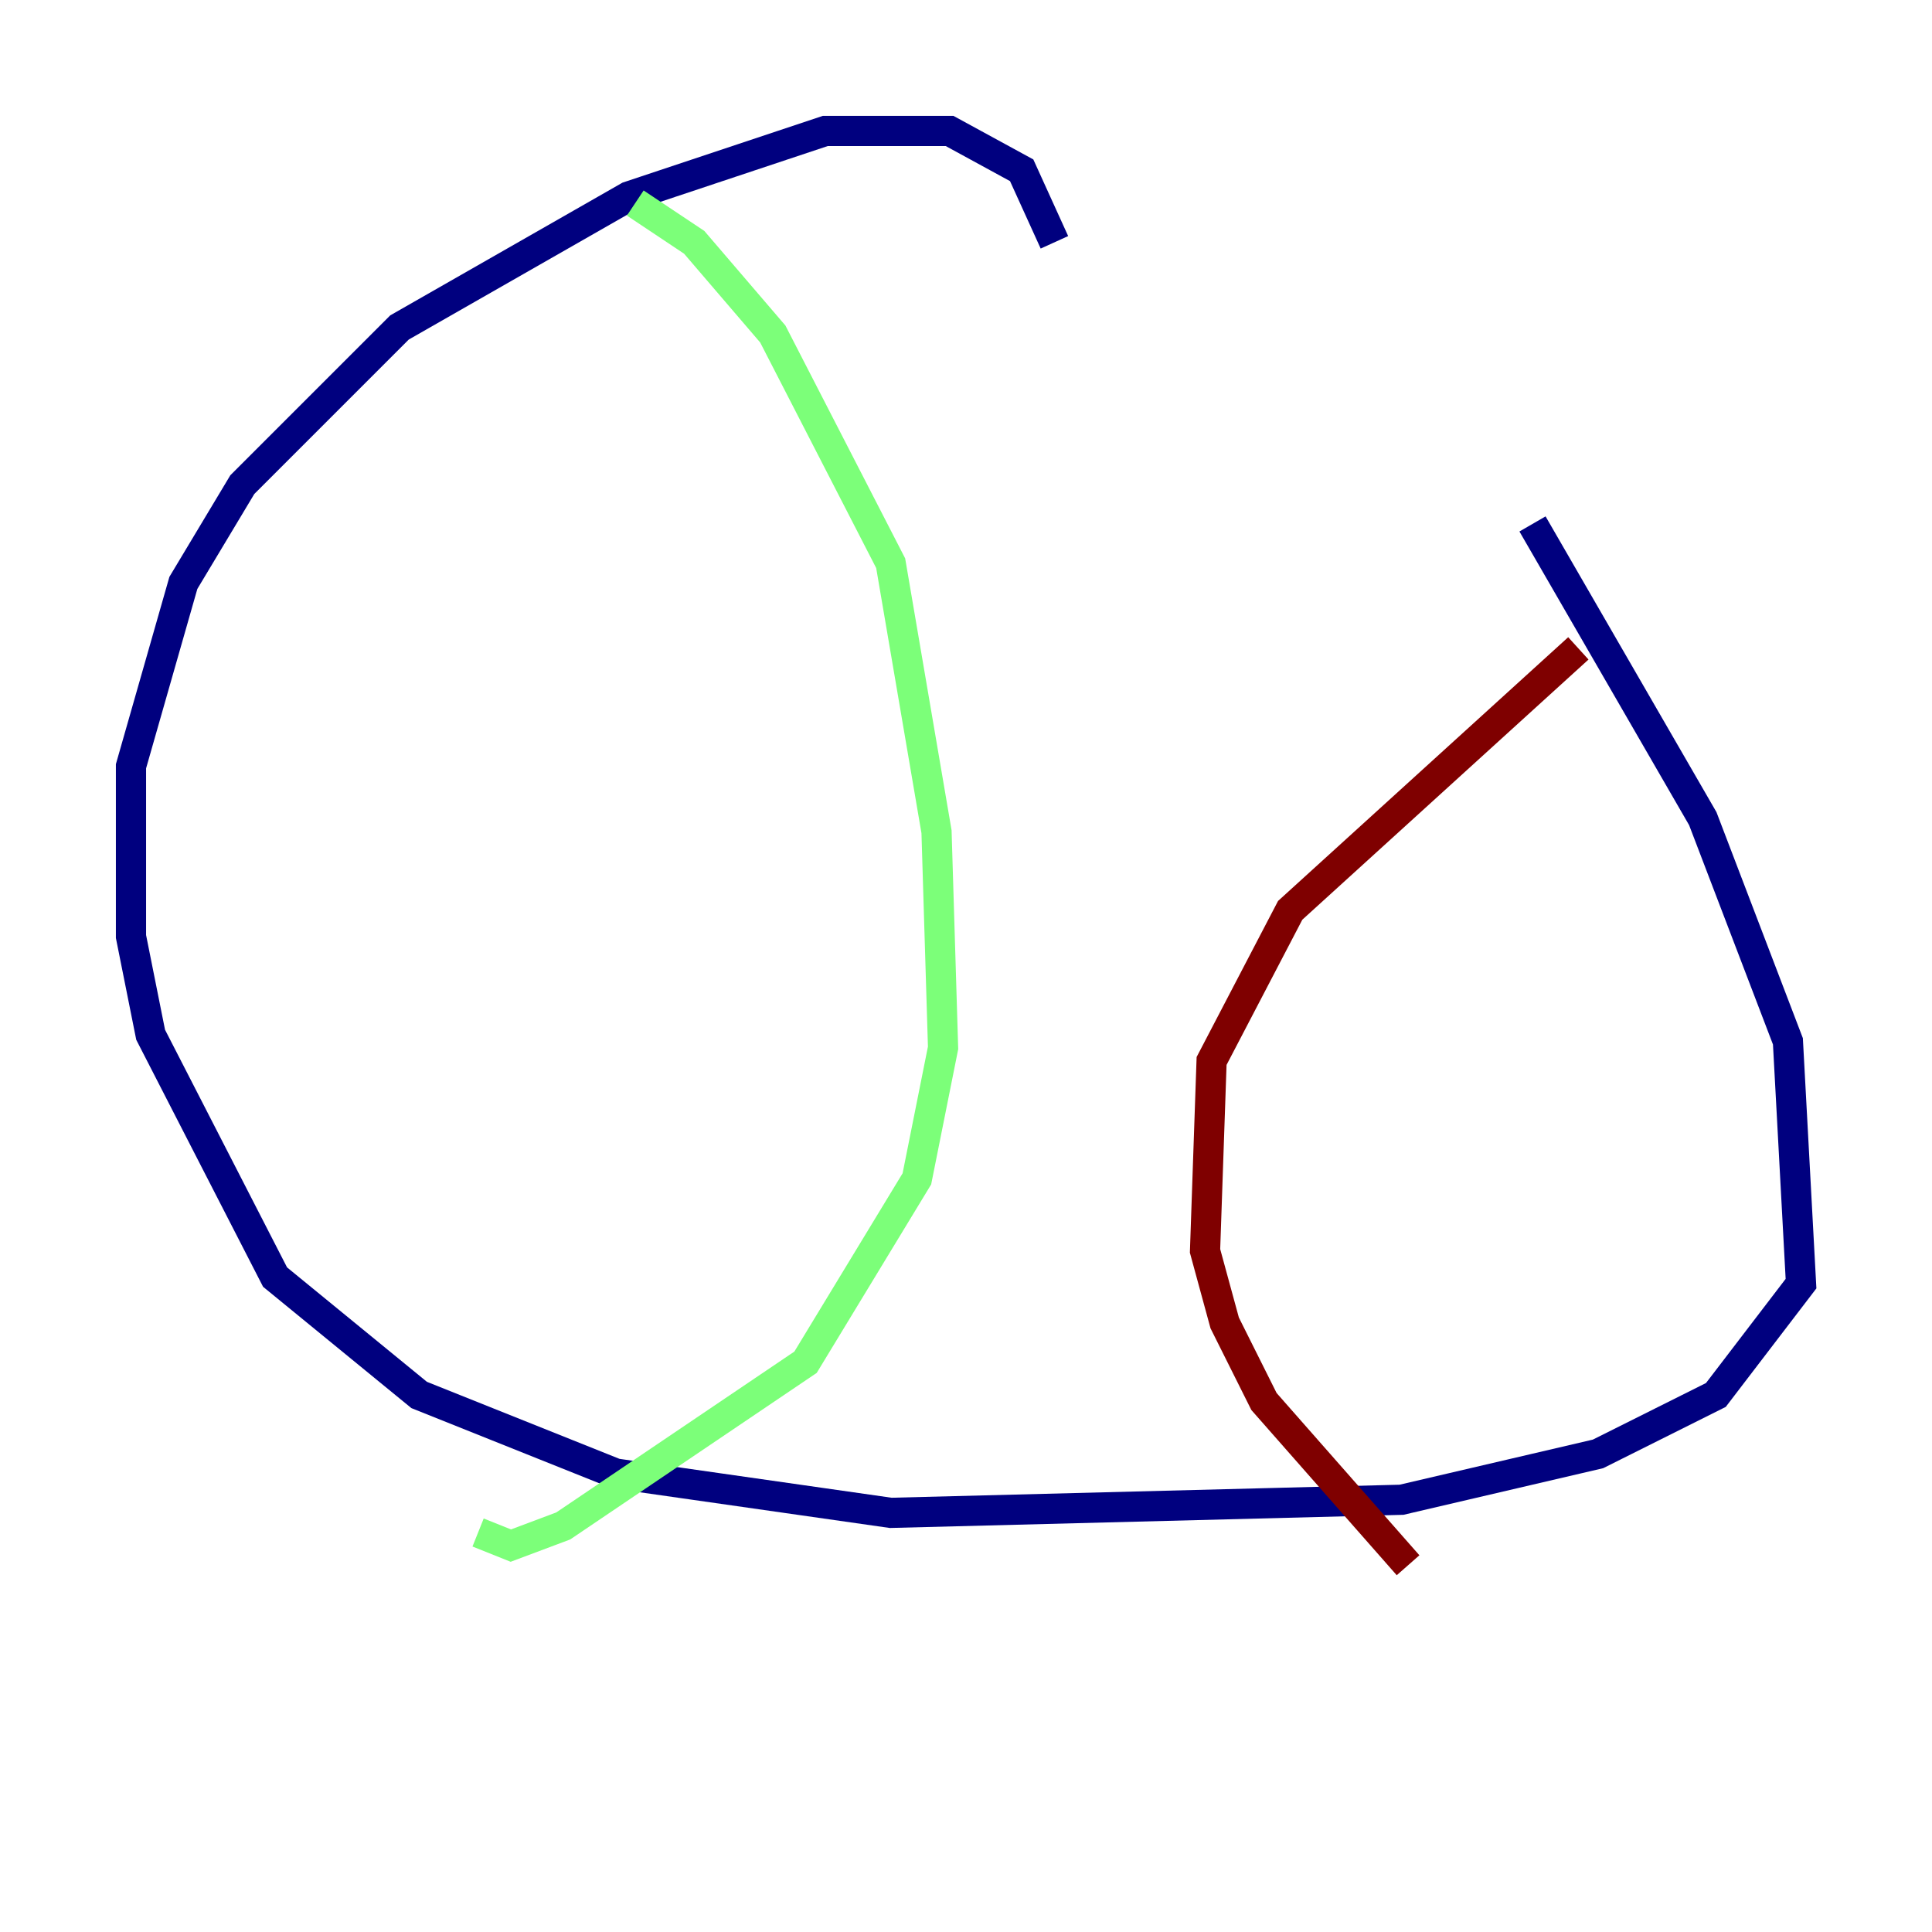 <?xml version="1.0" encoding="utf-8" ?>
<svg baseProfile="tiny" height="128" version="1.2" viewBox="0,0,128,128" width="128" xmlns="http://www.w3.org/2000/svg" xmlns:ev="http://www.w3.org/2001/xml-events" xmlns:xlink="http://www.w3.org/1999/xlink"><defs /><polyline fill="none" points="69.858,16.054 67.688,11.281 62.915,8.678 54.671,8.678 41.654,13.017 26.468,21.695 16.054,32.108 12.149,38.617 8.678,50.766 8.678,62.047 9.98,68.556 18.224,84.61 27.77,92.42 40.786,97.627 59.01,100.231 92.854,99.363 105.871,96.325 113.681,92.42 119.322,85.044 118.454,68.99 112.814,54.237 101.532,34.712" stroke="#00007f" stroke-width="2" /><polyline fill="none" points="42.088,13.451 45.993,16.054 51.2,22.129 59.01,37.315 62.047,55.105 62.481,69.424 60.746,78.102 53.37,90.251 37.315,101.098 33.844,102.4 31.675,101.532" stroke="#7cff79" stroke-width="2" /><polyline fill="none" points="104.57,42.956 85.478,60.312 80.271,70.291 79.837,82.875 81.139,87.647 83.742,92.854 93.288,103.702" stroke="#7f0000" stroke-width="2" /></svg>